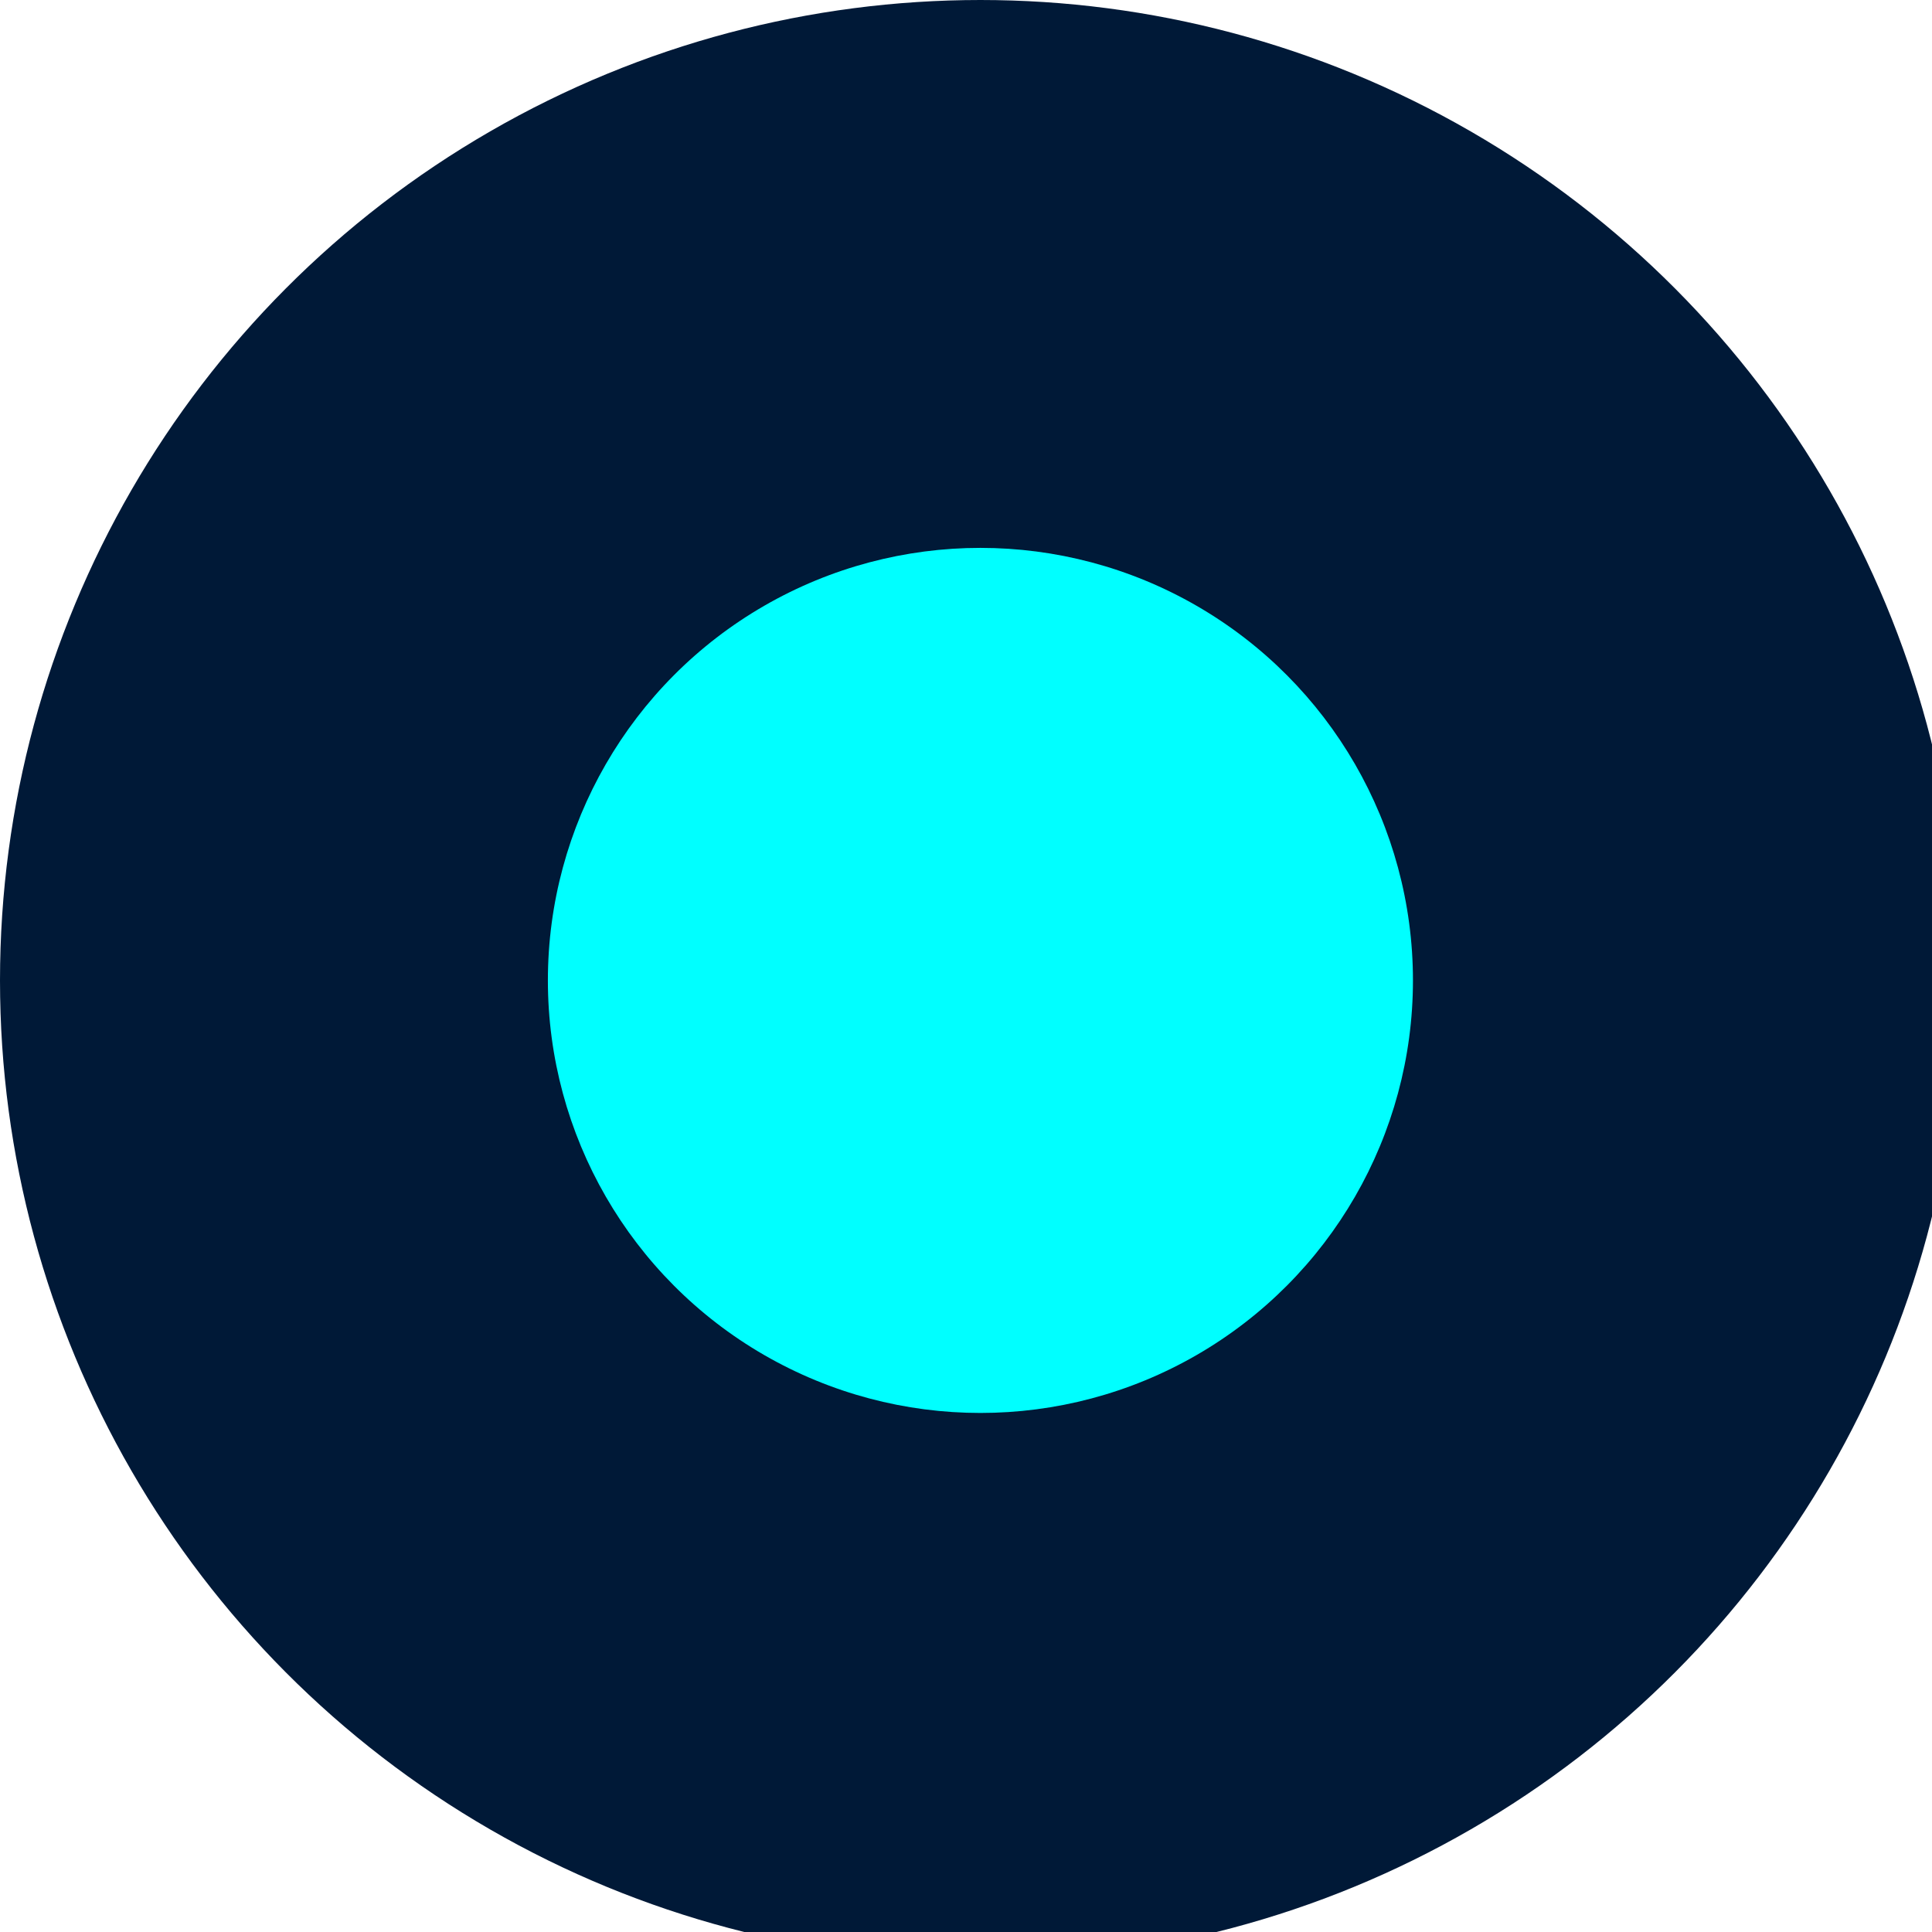 <?xml version="1.0" encoding="utf-8"?>
<!-- Generator: Adobe Illustrator 17.1.0, SVG Export Plug-In . SVG Version: 6.00 Build 0)  -->
<!DOCTYPE svg PUBLIC "-//W3C//DTD SVG 1.1//EN" "http://www.w3.org/Graphics/SVG/1.1/DTD/svg11.dtd">
<svg version="1.1" id="Layer_1" xmlns="http://www.w3.org/2000/svg" xmlns:xlink="http://www.w3.org/1999/xlink" x="0px" y="0px"
	 viewBox="0 0 6.7 6.7" enable-background="new 0 0 6.7 6.7" xml:space="preserve">
<circle fill="#001937" cx="3.4" cy="3.4" r="3.4"/>
<circle fill="#00FFFF" cx="3.4" cy="3.4" r="1.5"/>
</svg>
